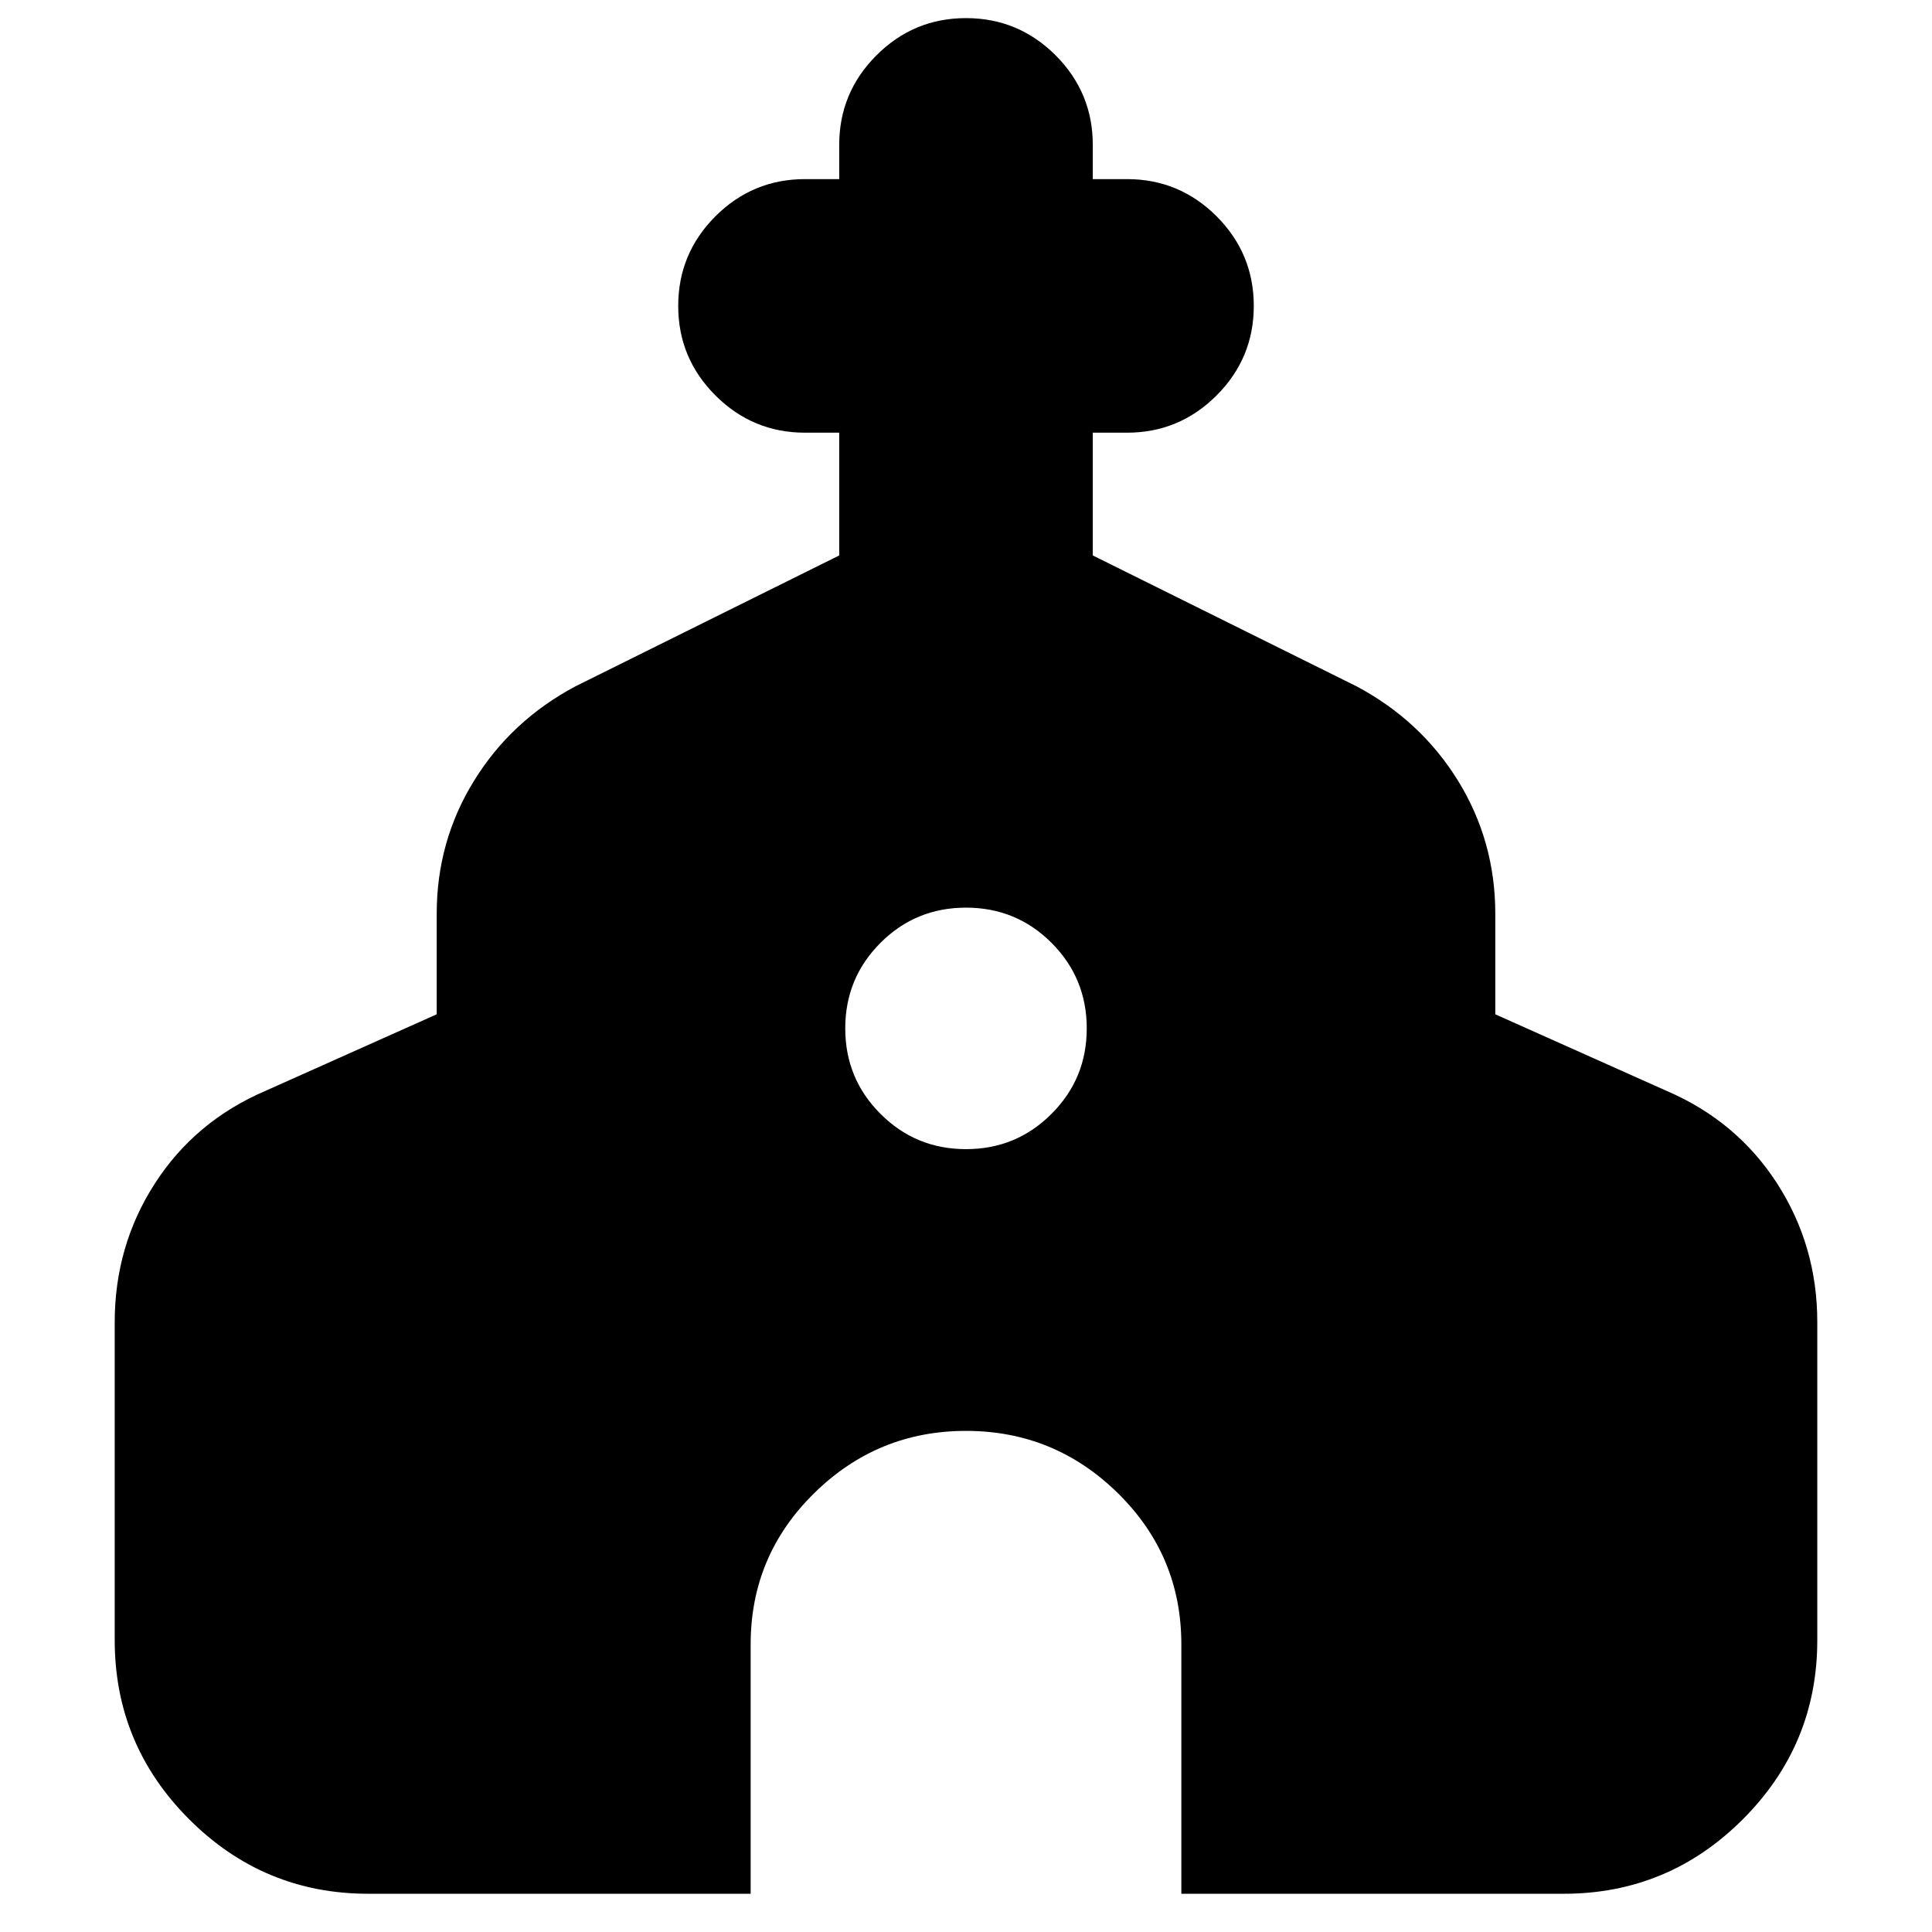 <svg xmlns="http://www.w3.org/2000/svg" height="24" width="24"><path d="M4.575 23.525Q3.275 23.525 2.35 22.6Q1.425 21.675 1.425 20.375V16.425Q1.425 15.475 1.925 14.7Q2.425 13.925 3.3 13.55L5.425 12.6V11.35Q5.425 10.45 5.888 9.7Q6.35 8.95 7.15 8.525L10.425 6.9V5.375H10Q9.35 5.375 8.887 4.912Q8.425 4.45 8.425 3.8Q8.425 3.15 8.887 2.687Q9.35 2.225 10 2.225H10.425V1.8Q10.425 1.15 10.888 0.687Q11.35 0.225 12 0.225Q12.65 0.225 13.113 0.687Q13.575 1.15 13.575 1.8V2.225H14Q14.65 2.225 15.113 2.687Q15.575 3.15 15.575 3.8Q15.575 4.45 15.113 4.912Q14.65 5.375 14 5.375H13.575V6.9L16.85 8.525Q17.65 8.95 18.113 9.7Q18.575 10.45 18.575 11.35V12.6L20.7 13.55Q21.575 13.925 22.075 14.7Q22.575 15.475 22.575 16.425V20.375Q22.575 21.675 21.65 22.6Q20.725 23.525 19.425 23.525H14.675V20.425Q14.675 19.325 13.888 18.55Q13.1 17.775 12 17.775Q10.9 17.775 10.113 18.55Q9.325 19.325 9.325 20.425V23.525ZM12 14.275Q12.625 14.275 13.062 13.837Q13.5 13.4 13.5 12.775Q13.5 12.15 13.062 11.712Q12.625 11.275 12 11.275Q11.375 11.275 10.938 11.712Q10.5 12.15 10.5 12.775Q10.5 13.4 10.938 13.837Q11.375 14.275 12 14.275Z"/></svg>